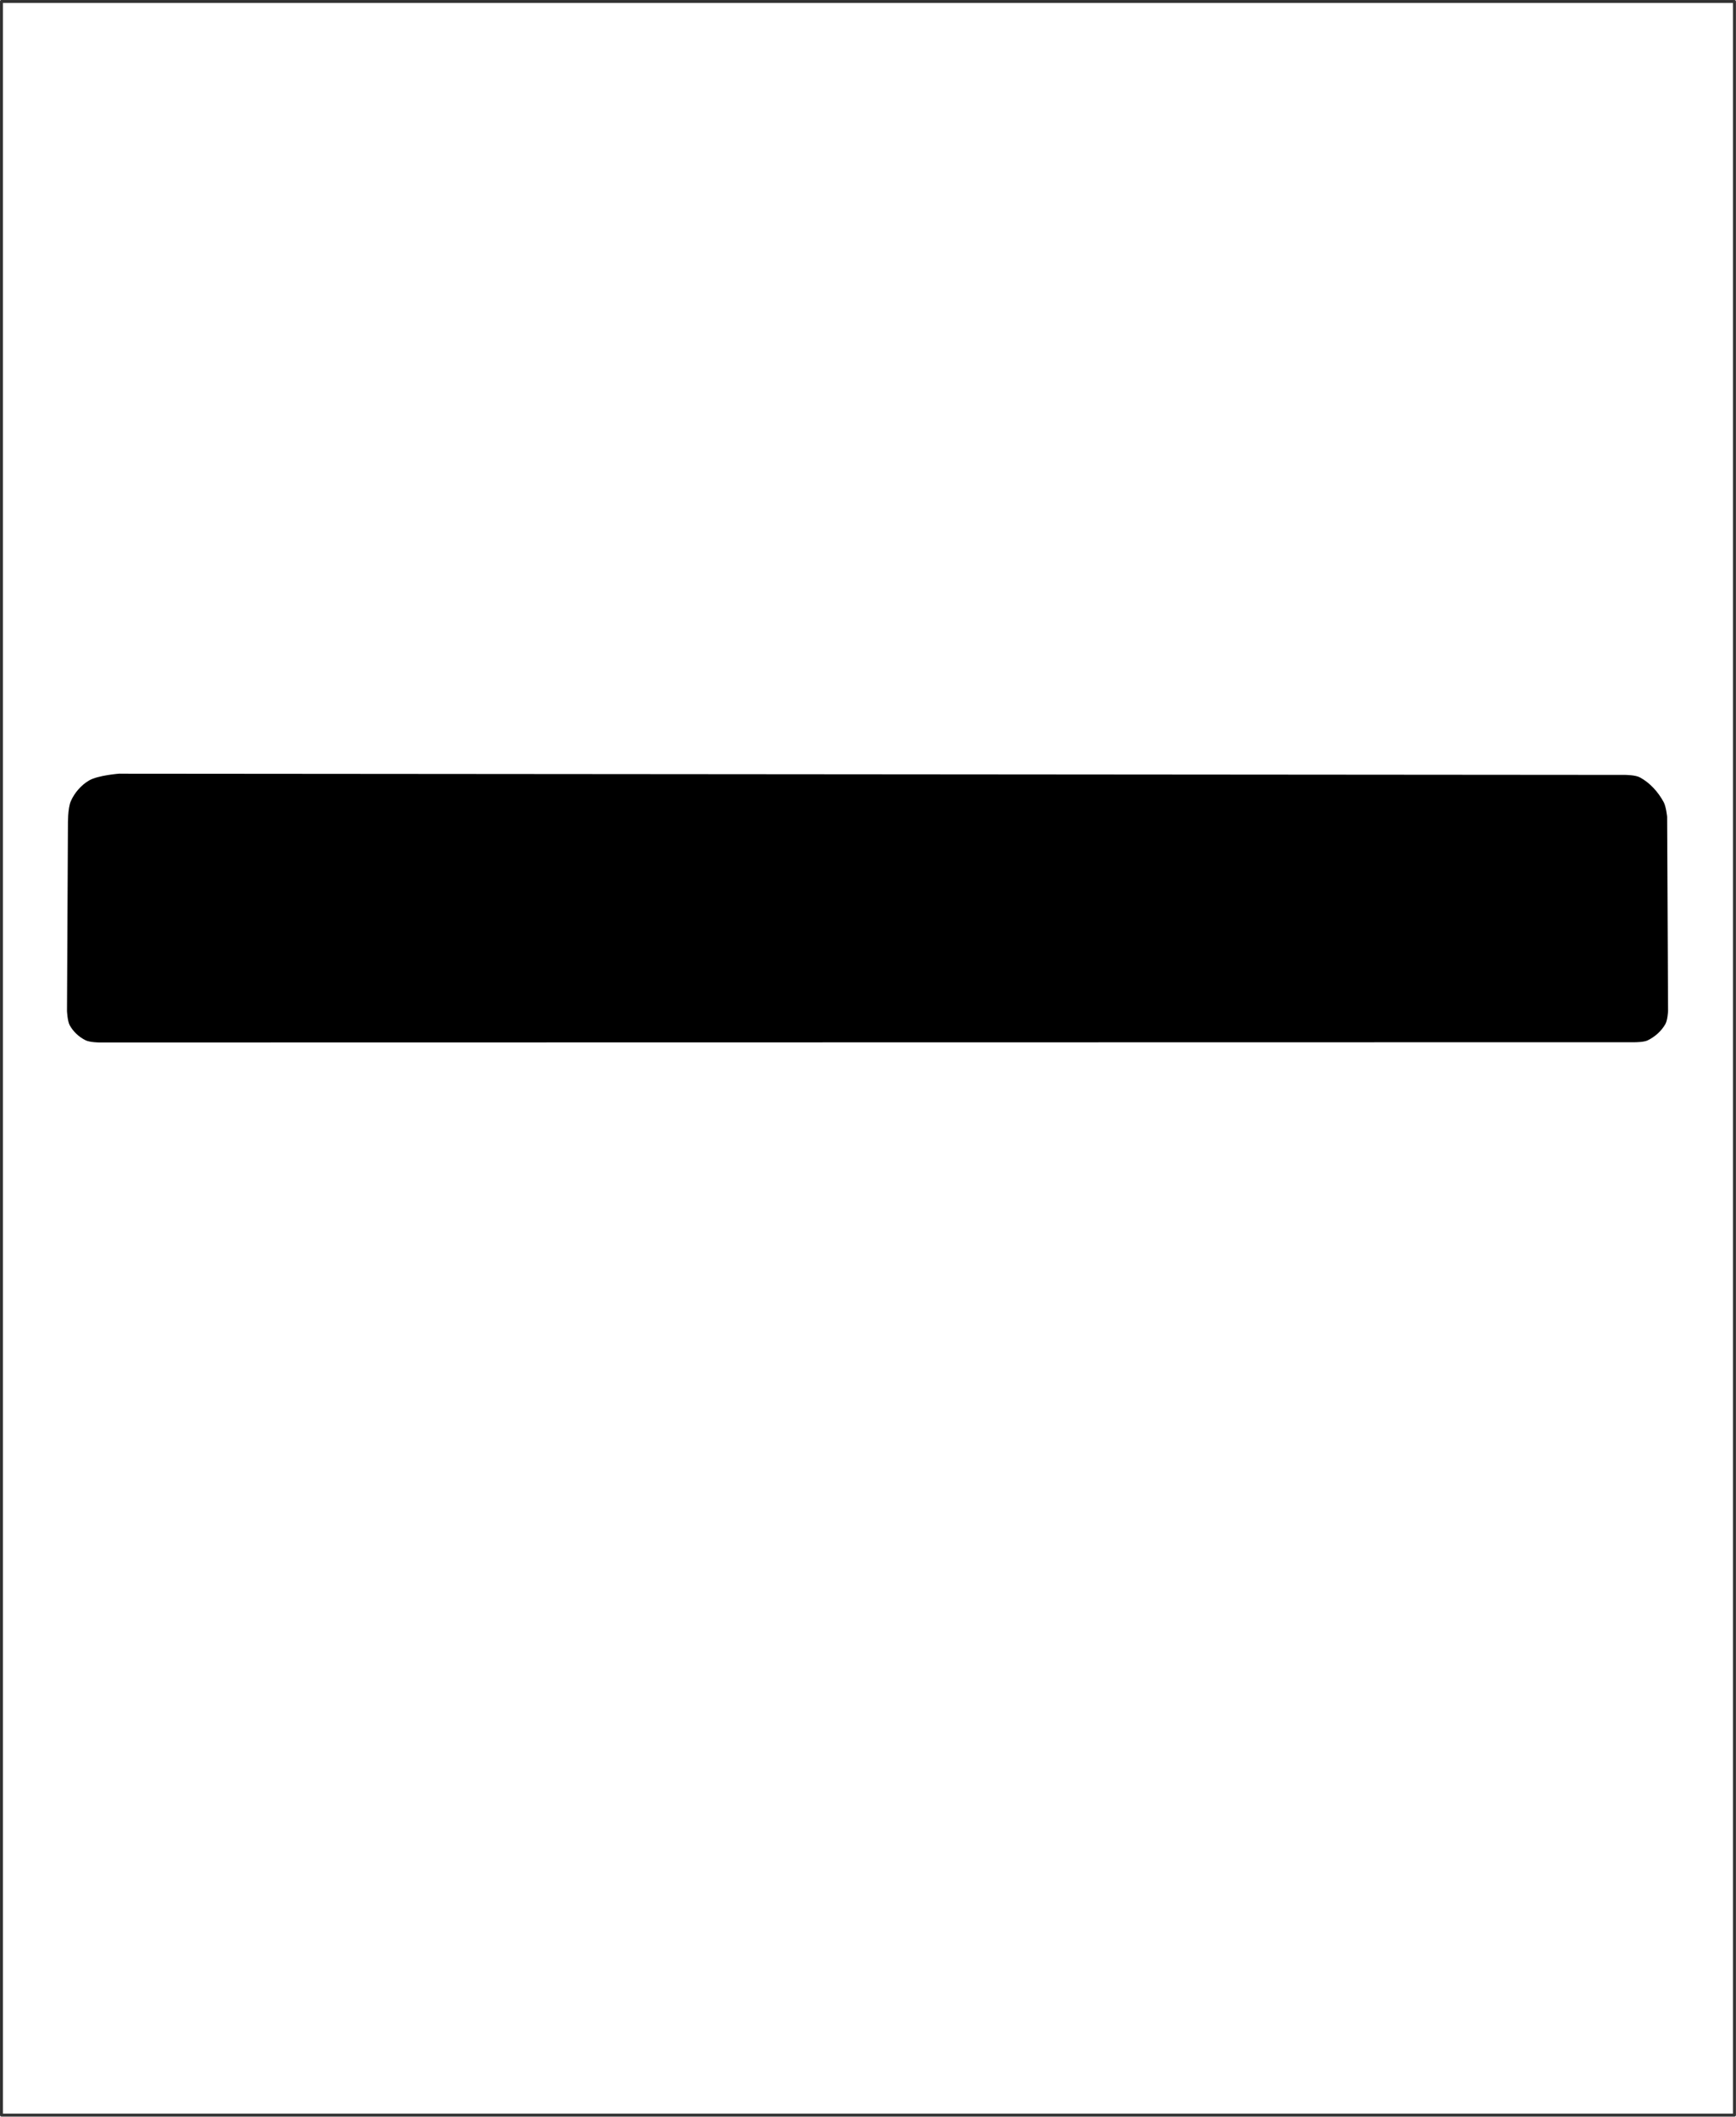 <?xml version="1.0" encoding="UTF-8" standalone="no"?>
<!-- Created with Inkscape (http://www.inkscape.org/) -->

<svg
   xmlns:dc="http://purl.org/dc/elements/1.1/"
   xmlns:cc="http://creativecommons.org/ns#"
   xmlns:rdf="http://www.w3.org/1999/02/22-rdf-syntax-ns#"
   xmlns:svg="http://www.w3.org/2000/svg"
   xmlns="http://www.w3.org/2000/svg"
   xmlns:sodipodi="http://sodipodi.sourceforge.net/DTD/sodipodi-0.dtd"
   xmlns:inkscape="http://www.inkscape.org/namespaces/inkscape"
   width="20.214mm"
   height="24.641mm"
   viewBox="0 0 20.214 24.641"
   version="1.1"
   id="svg8"
   inkscape:version="0.92.4 (5da689c313, 2019-01-14)"
   sodipodi:docname="Prolonged-Mark.svg">
  <defs
     id="defs2" />
  <sodipodi:namedview
     id="base"
     pagecolor="#ffffff"
     bordercolor="#666666"
     borderopacity="1.0"
     inkscape:pageopacity="0.0"
     inkscape:pageshadow="2"
     inkscape:zoom="6.7301432"
     inkscape:cx="42.460829"
     inkscape:cy="44.799553"
     inkscape:document-units="mm"
     inkscape:current-layer="layer4"
     showgrid="false"
     fit-margin-top="0"
     fit-margin-left="0"
     fit-margin-right="0"
     fit-margin-bottom="0"
     inkscape:snap-global="false"
     showguides="true"
     inkscape:guide-bbox="true"
     inkscape:snap-midpoints="false"
     inkscape:snap-intersection-paths="false"
     inkscape:object-paths="true"
     inkscape:window-width="1920"
     inkscape:window-height="1027"
     inkscape:window-x="0"
     inkscape:window-y="24"
     inkscape:window-maximized="1">
    <sodipodi:guide
       position="-49.828,5.066"
       orientation="1,0"
       id="guide855"
       inkscape:locked="false" />
    <sodipodi:guide
       position="-34.326,5.066"
       orientation="1,0"
       id="guide857"
       inkscape:locked="false" />
    <sodipodi:guide
       position="-17.021,5.066"
       orientation="1,0"
       id="guide859"
       inkscape:locked="false" />
    <sodipodi:guide
       position="0.018,5.066"
       orientation="1,0"
       id="guide861"
       inkscape:locked="false" />
    <sodipodi:guide
       position="20.196,5.066"
       orientation="1,0"
       id="guide863"
       inkscape:locked="false" />
    <sodipodi:guide
       position="37.903,5.066"
       orientation="1,0"
       id="guide865"
       inkscape:locked="false" />
    <sodipodi:guide
       position="-69.068,5.066"
       orientation="1,0"
       id="guide871"
       inkscape:locked="false" />
    <sodipodi:guide
       position="-113.641,5.066"
       orientation="1,0"
       id="guide844"
       inkscape:locked="false" />
    <sodipodi:guide
       position="-113.641,0.018"
       orientation="0,1"
       id="guide846"
       inkscape:locked="false" />
    <sodipodi:guide
       position="-75.843,5.066"
       orientation="1,0"
       id="guide848"
       inkscape:locked="false" />
    <sodipodi:guide
       position="-113.641,24.624"
       orientation="0,1"
       id="guide850"
       inkscape:locked="false" />
    <sodipodi:guide
       position="-113.641,5.066"
       orientation="0,1"
       id="guide852"
       inkscape:locked="false" />
  </sodipodi:namedview>
  <g
     inkscape:groupmode="layer"
     id="layer4"
     inkscape:label="ー"
     style="display:inline"
     transform="translate(-121.39,-20.002)">
    <rect
       style="opacity:0.8;fill:none;fill-opacity:1;stroke:#000000;stroke-width:0.035;stroke-linecap:butt;stroke-linejoin:round;stroke-miterlimit:4;stroke-dasharray:none;stroke-dashoffset:0;stroke-opacity:1;paint-order:normal"
       id="rect917"
       width="20.179"
       height="24.606"
       x="121.407"
       y="20.019" />
    <path
       transform="translate(-14.599,-132.19)"
       style="display:inline;fill:#000000;stroke:none;stroke-width:0.035;stroke-linecap:butt;stroke-linejoin:miter;stroke-miterlimit:4;stroke-dasharray:none;stroke-opacity:1;fill-opacity:1"
       d="m 137.385,161.199 17.529,0.014 c 0,0 0.118,10e-4 0.168,0.028 0.119,0.063 0.216,0.172 0.28,0.291 0.027,0.051 0.039,0.168 0.039,0.168 l 0.011,2.264 c 0,0 -0.006,0.105 -0.031,0.149 -0.046,0.082 -0.123,0.15 -0.208,0.191 -0.044,0.021 -0.144,0.021 -0.144,0.021 l -17.882,0.003 c 0,0 -0.111,-0.001 -0.16,-0.025 -0.077,-0.037 -0.145,-0.101 -0.186,-0.175 -0.027,-0.05 -0.032,-0.167 -0.032,-0.167 l 0.011,-2.171 c 0,0 -0.003,-0.189 0.034,-0.272 0.043,-0.097 0.119,-0.185 0.21,-0.239 0.106,-0.063 0.361,-0.081 0.361,-0.081 z"
       id="path840"
       inkscape:connector-curvature="0"
       sodipodi:nodetypes="ccaaccaaccaaccaacc" />
  </g>
</svg>

